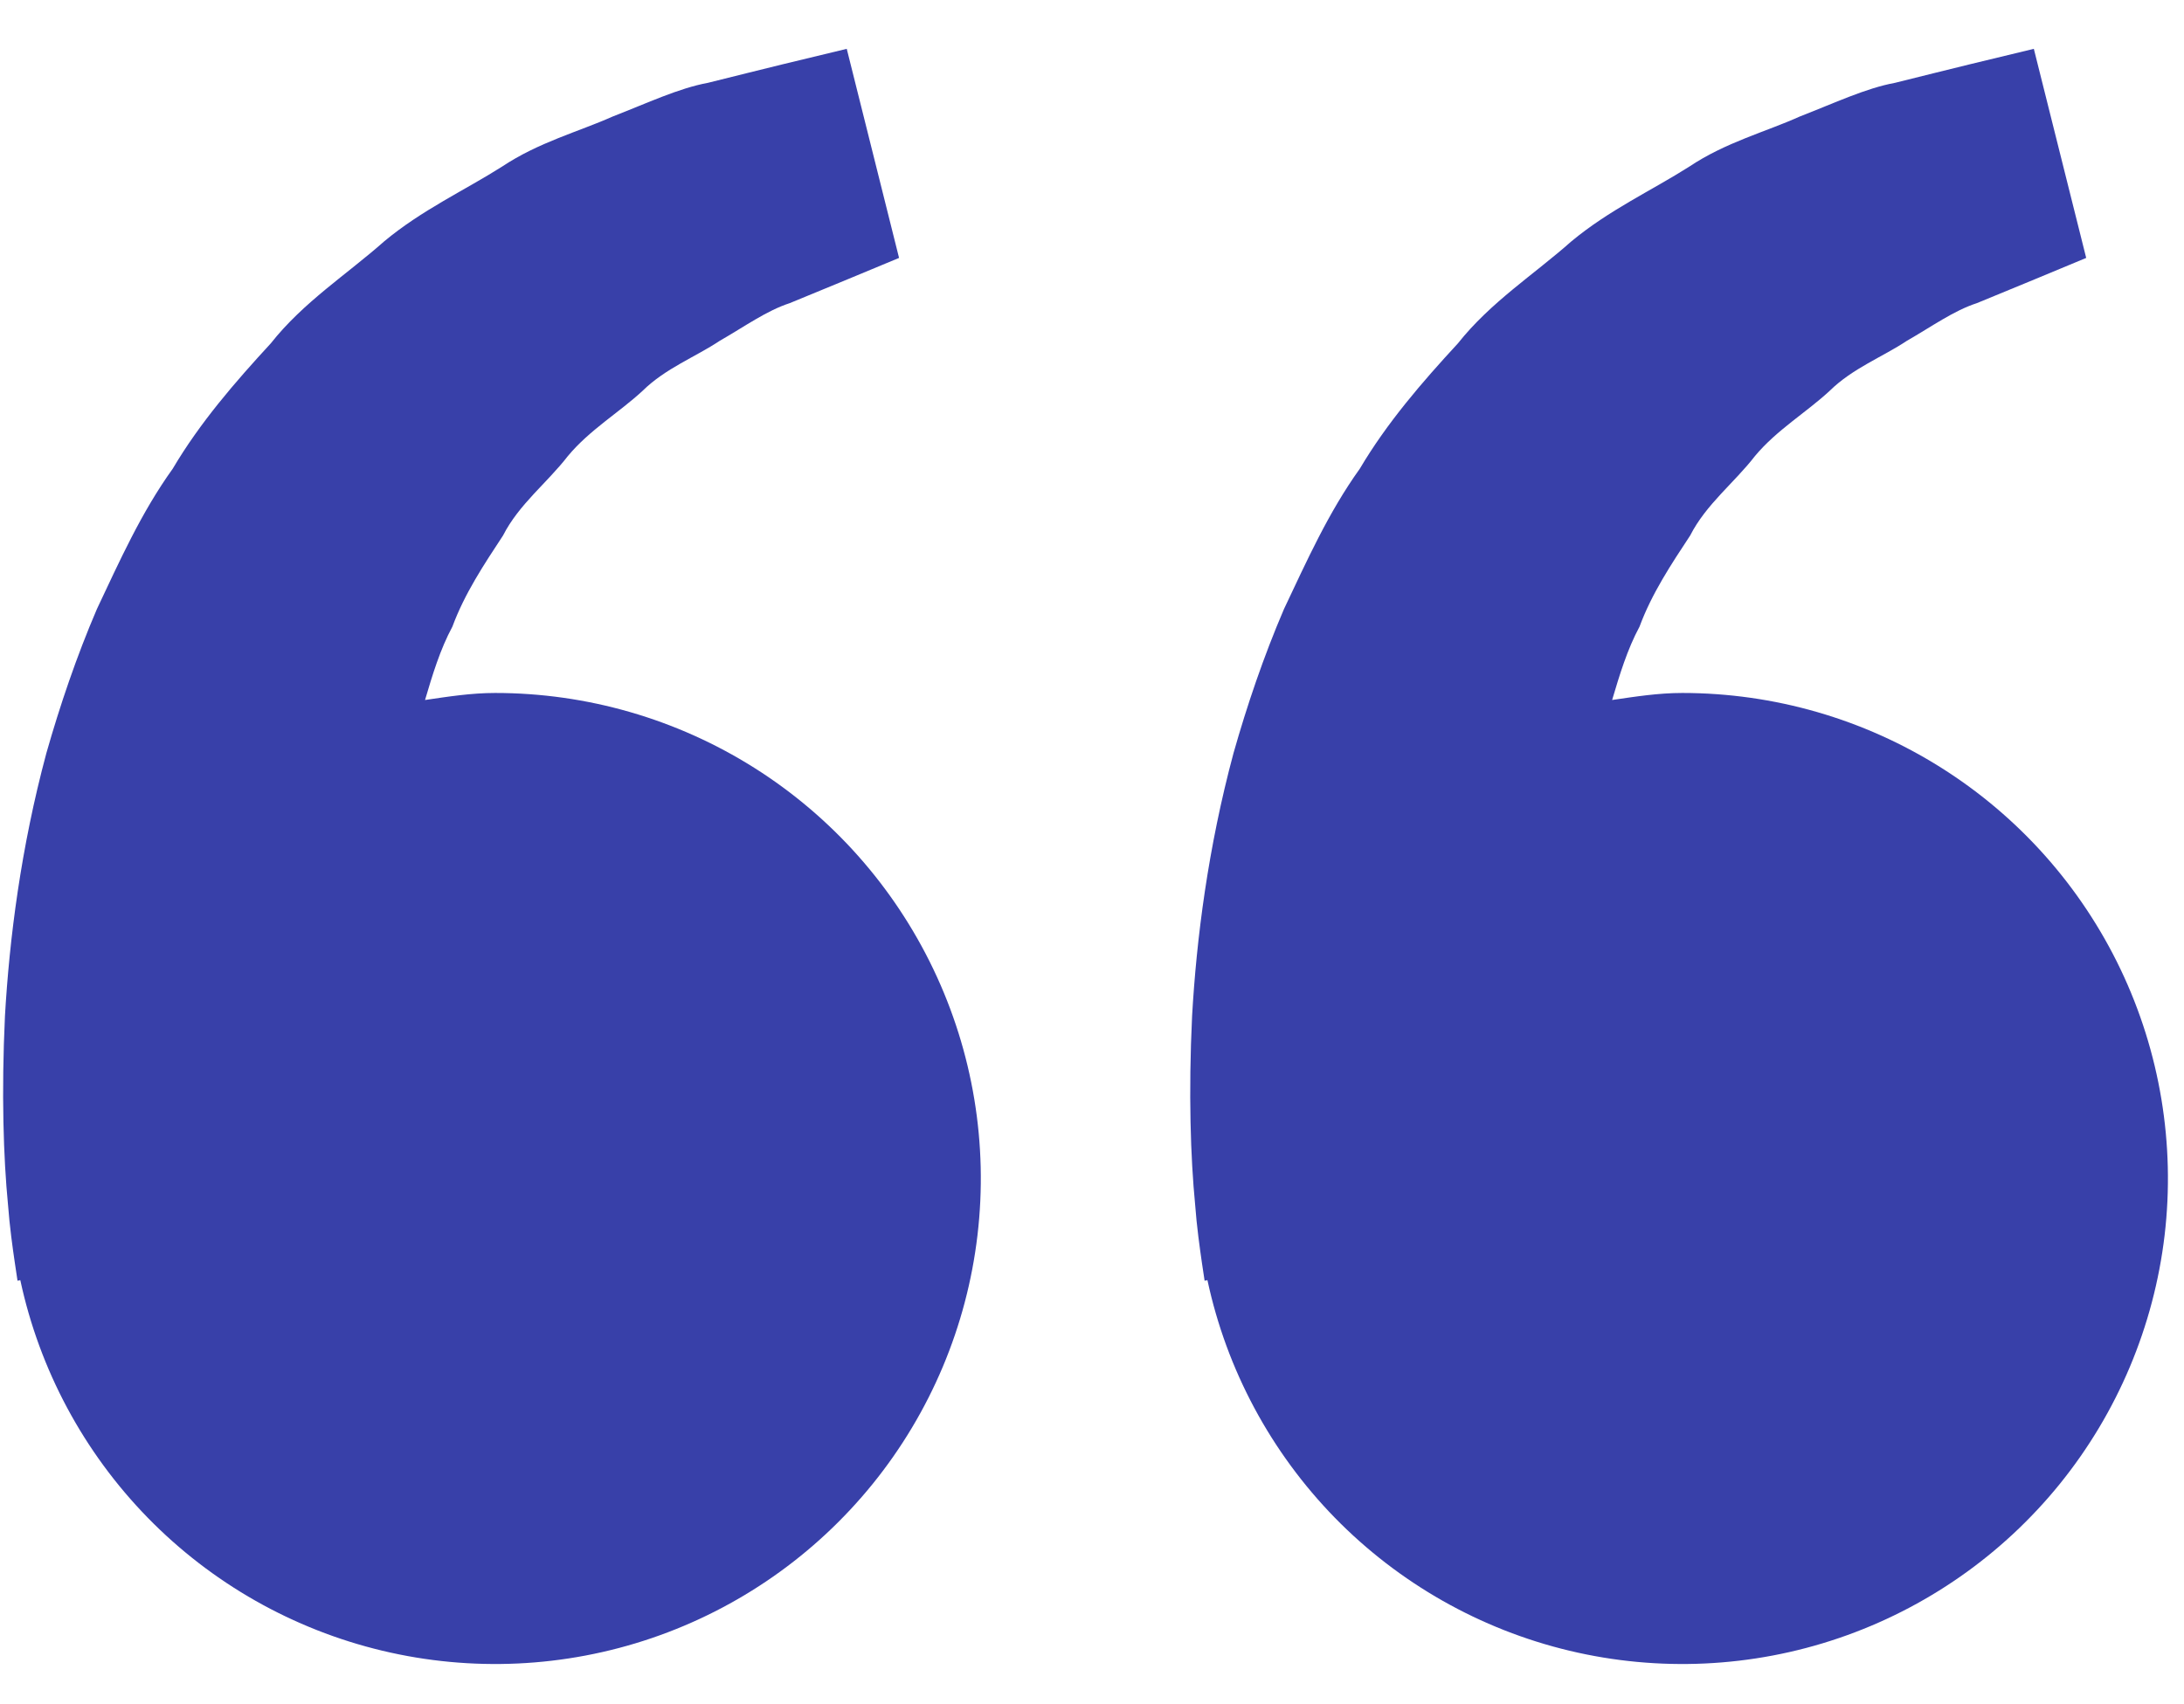 <svg width="41" height="32" viewBox="0 0 41 32" fill="none" xmlns="http://www.w3.org/2000/svg">
<path id="Vector" d="M9.295 13.012C8.844 13.012 8.41 13.081 7.979 13.144C8.118 12.674 8.262 12.195 8.493 11.766C8.724 11.142 9.085 10.601 9.443 10.056C9.743 9.467 10.272 9.067 10.661 8.563C11.068 8.073 11.623 7.746 12.063 7.339C12.494 6.914 13.06 6.701 13.509 6.401C13.979 6.132 14.389 5.834 14.826 5.692L15.918 5.242L16.878 4.843L15.896 0.917L14.686 1.209C14.3 1.306 13.827 1.419 13.291 1.555C12.742 1.656 12.156 1.934 11.504 2.187C10.859 2.475 10.114 2.669 9.421 3.131C8.724 3.573 7.92 3.942 7.211 4.533C6.524 5.143 5.695 5.672 5.083 6.448C4.415 7.173 3.754 7.935 3.242 8.802C2.648 9.629 2.245 10.536 1.82 11.434C1.435 12.331 1.125 13.249 0.871 14.14C0.391 15.927 0.177 17.625 0.093 19.078C0.025 20.532 0.065 21.742 0.15 22.617C0.181 23.03 0.237 23.431 0.278 23.709L0.329 24.049L0.381 24.037C0.742 25.72 1.571 27.267 2.774 28.499C3.976 29.73 5.503 30.596 7.178 30.996C8.852 31.396 10.605 31.314 12.235 30.759C13.864 30.204 15.303 29.199 16.385 27.861C17.468 26.522 18.149 24.904 18.35 23.195C18.552 21.485 18.265 19.754 17.523 18.201C16.781 16.647 15.615 15.335 14.159 14.417C12.703 13.499 11.017 13.012 9.295 13.012ZM31.581 13.012C31.129 13.012 30.695 13.081 30.264 13.144C30.404 12.674 30.548 12.195 30.779 11.766C31.01 11.142 31.37 10.601 31.729 10.056C32.029 9.467 32.557 9.067 32.946 8.563C33.354 8.073 33.909 7.746 34.348 7.339C34.78 6.914 35.345 6.701 35.795 6.401C36.265 6.132 36.674 5.834 37.112 5.692L38.204 5.242L39.164 4.843L38.181 0.917L36.972 1.209C36.585 1.306 36.113 1.419 35.576 1.555C35.027 1.656 34.441 1.934 33.789 2.187C33.147 2.477 32.399 2.669 31.706 3.133C31.01 3.575 30.205 3.944 29.496 4.535C28.809 5.145 27.981 5.674 27.369 6.448C26.7 7.173 26.04 7.935 25.527 8.802C24.934 9.629 24.531 10.536 24.105 11.434C23.72 12.331 23.41 13.249 23.157 14.14C22.677 15.927 22.462 17.625 22.379 19.078C22.31 20.532 22.351 21.742 22.436 22.617C22.466 23.03 22.523 23.431 22.563 23.709L22.614 24.049L22.667 24.037C23.027 25.72 23.857 27.267 25.059 28.499C26.262 29.73 27.789 30.596 29.463 30.996C31.137 31.396 32.891 31.314 34.52 30.759C36.15 30.204 37.589 29.199 38.671 27.861C39.753 26.522 40.434 24.904 40.636 23.195C40.837 21.485 40.55 19.754 39.809 18.201C39.067 16.647 37.901 15.335 36.444 14.417C34.989 13.499 33.302 13.012 31.581 13.012Z" fill="#3840A9"/>
</svg>
